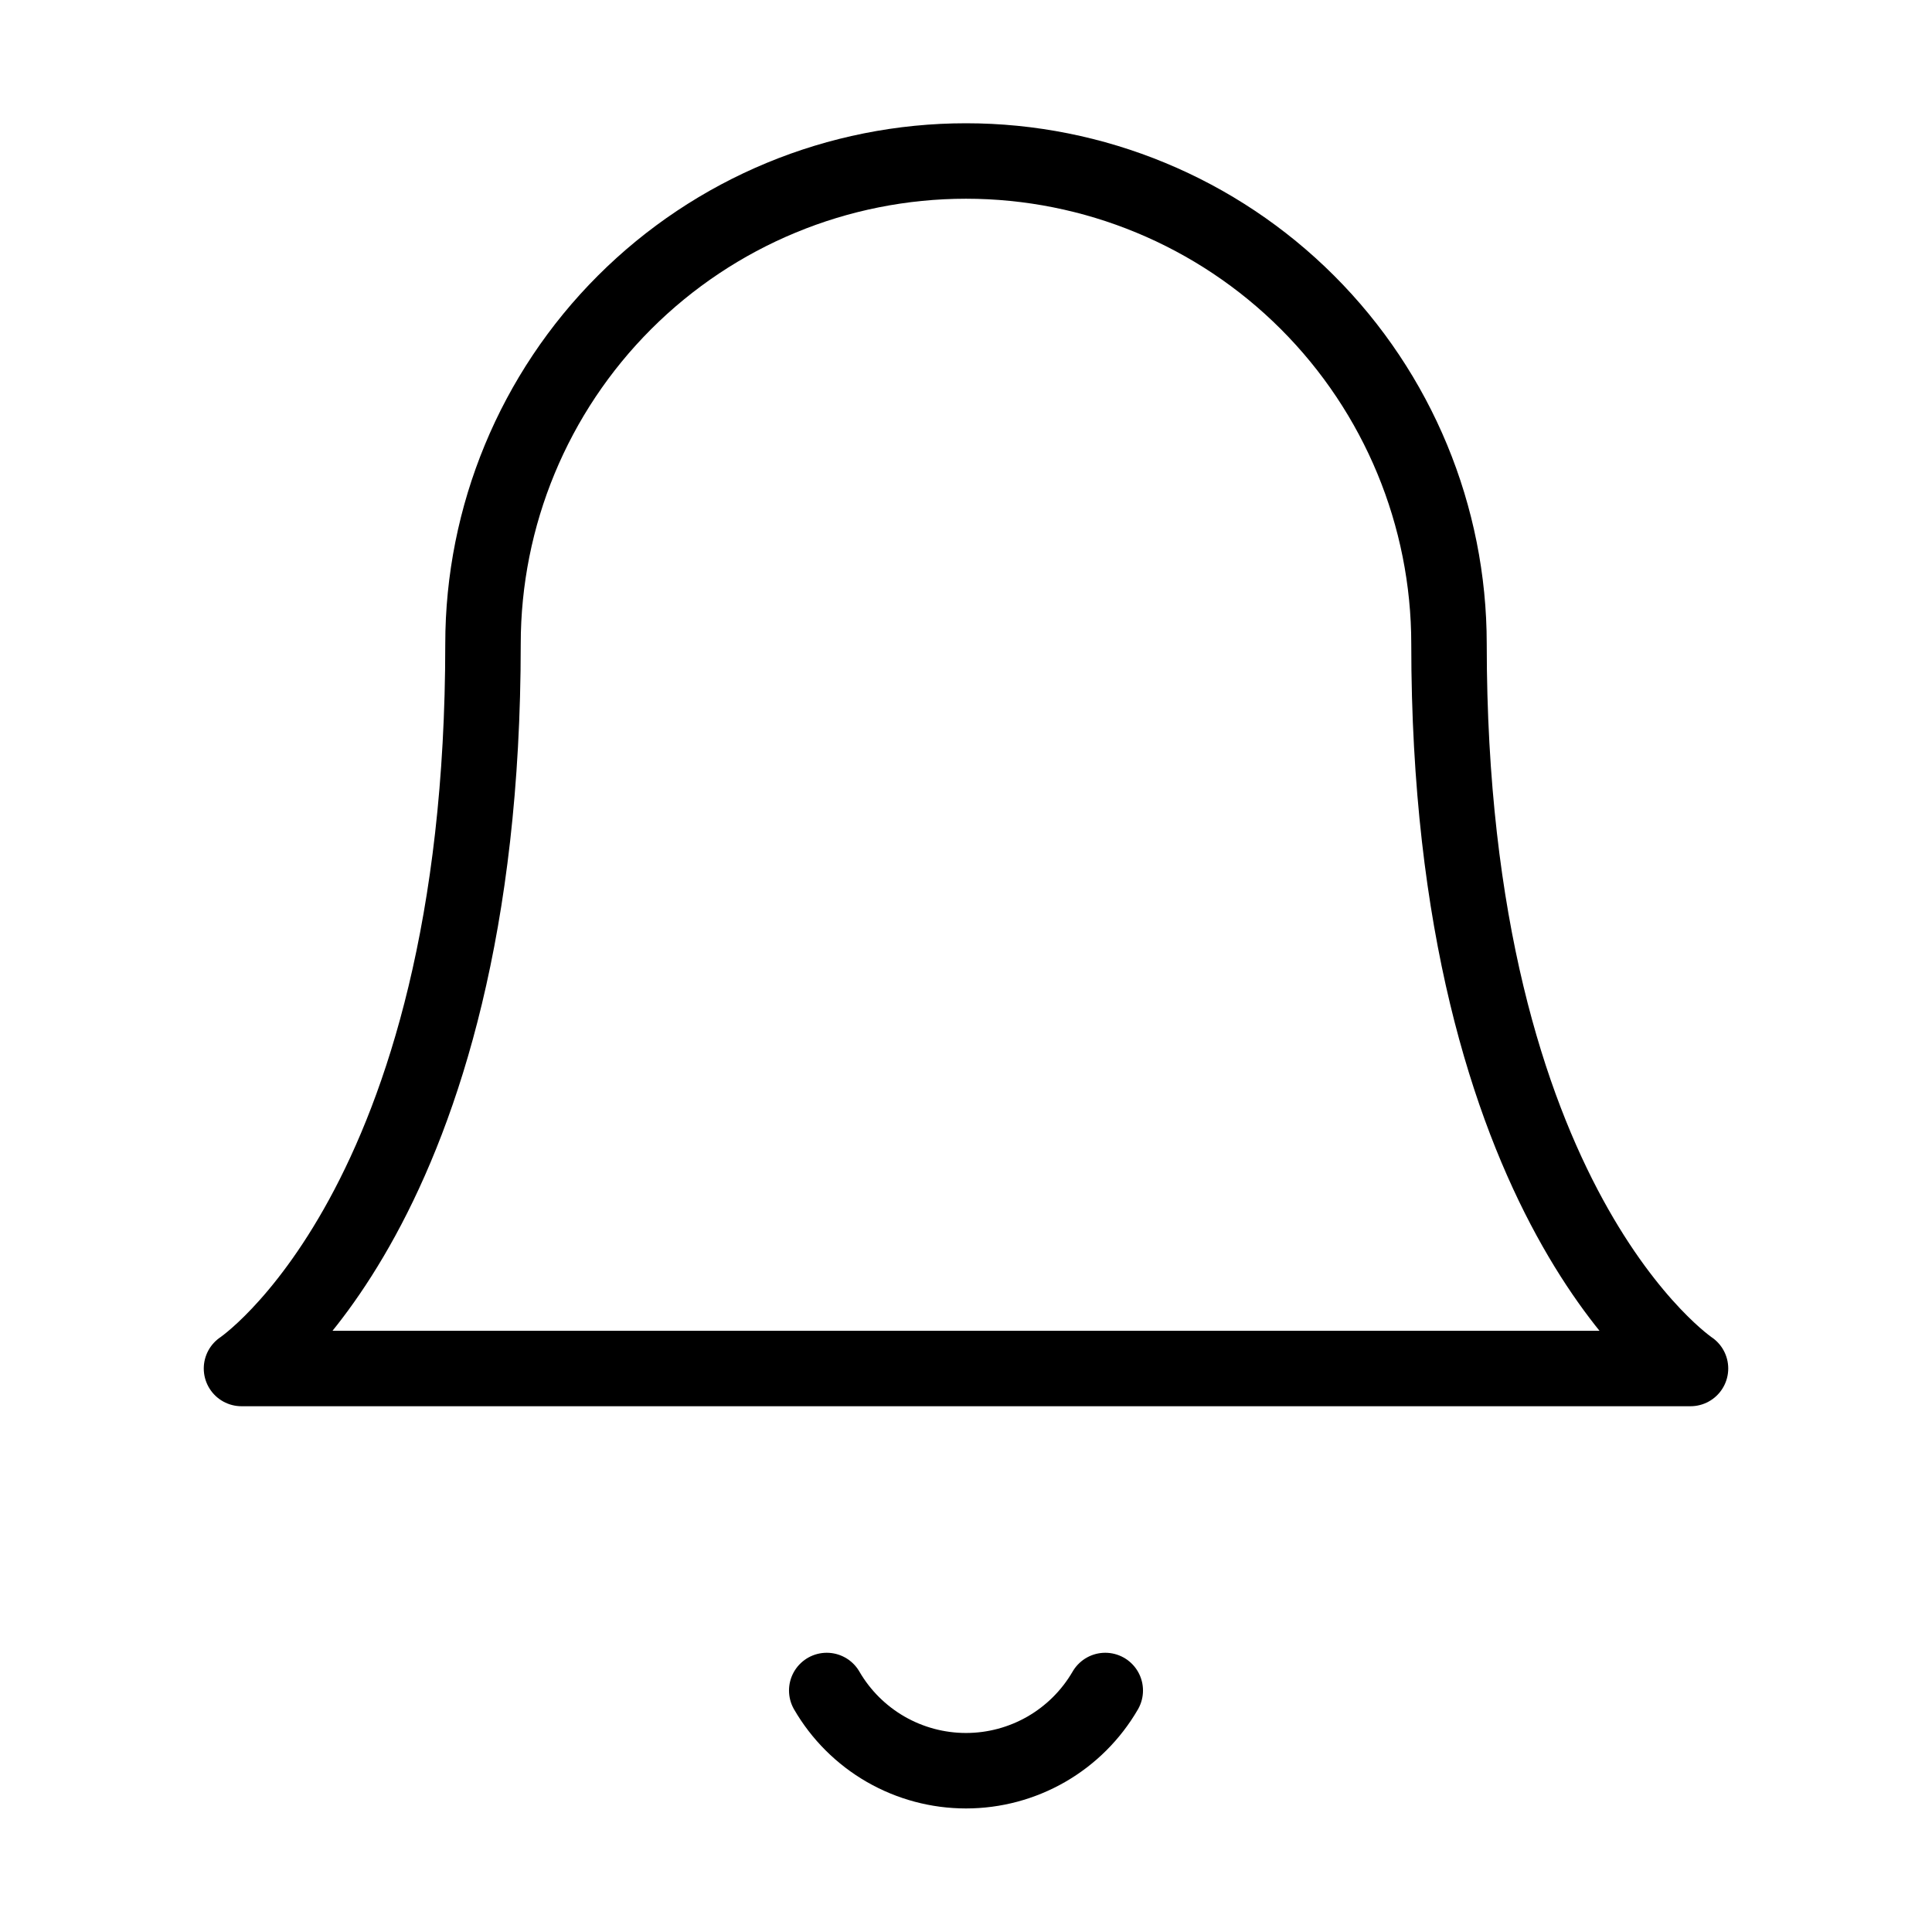 <svg width="256" height="256" viewBox="0 0 256 256" fill="none" xmlns="http://www.w3.org/2000/svg">
<path d="M192 85.333C192 68.359 185.257 52.081 173.255 40.078C161.253 28.076 144.974 21.333 128 21.333C111.026 21.333 94.748 28.076 82.745 40.078C70.743 52.081 64 68.359 64 85.333C64 160 32 181.333 32 181.333H224C224 181.333 192 160 192 85.333Z" stroke="black" stroke-width="10" stroke-linecap="round" stroke-linejoin="round"/>
<path d="M146.453 224C144.578 227.233 141.886 229.916 138.648 231.782C135.409 233.647 131.737 234.629 128 234.629C124.263 234.629 120.591 233.647 117.352 231.782C114.114 229.916 111.422 227.233 109.547 224" stroke="black" stroke-width="10" stroke-linecap="round" stroke-linejoin="round"/>
</svg>
